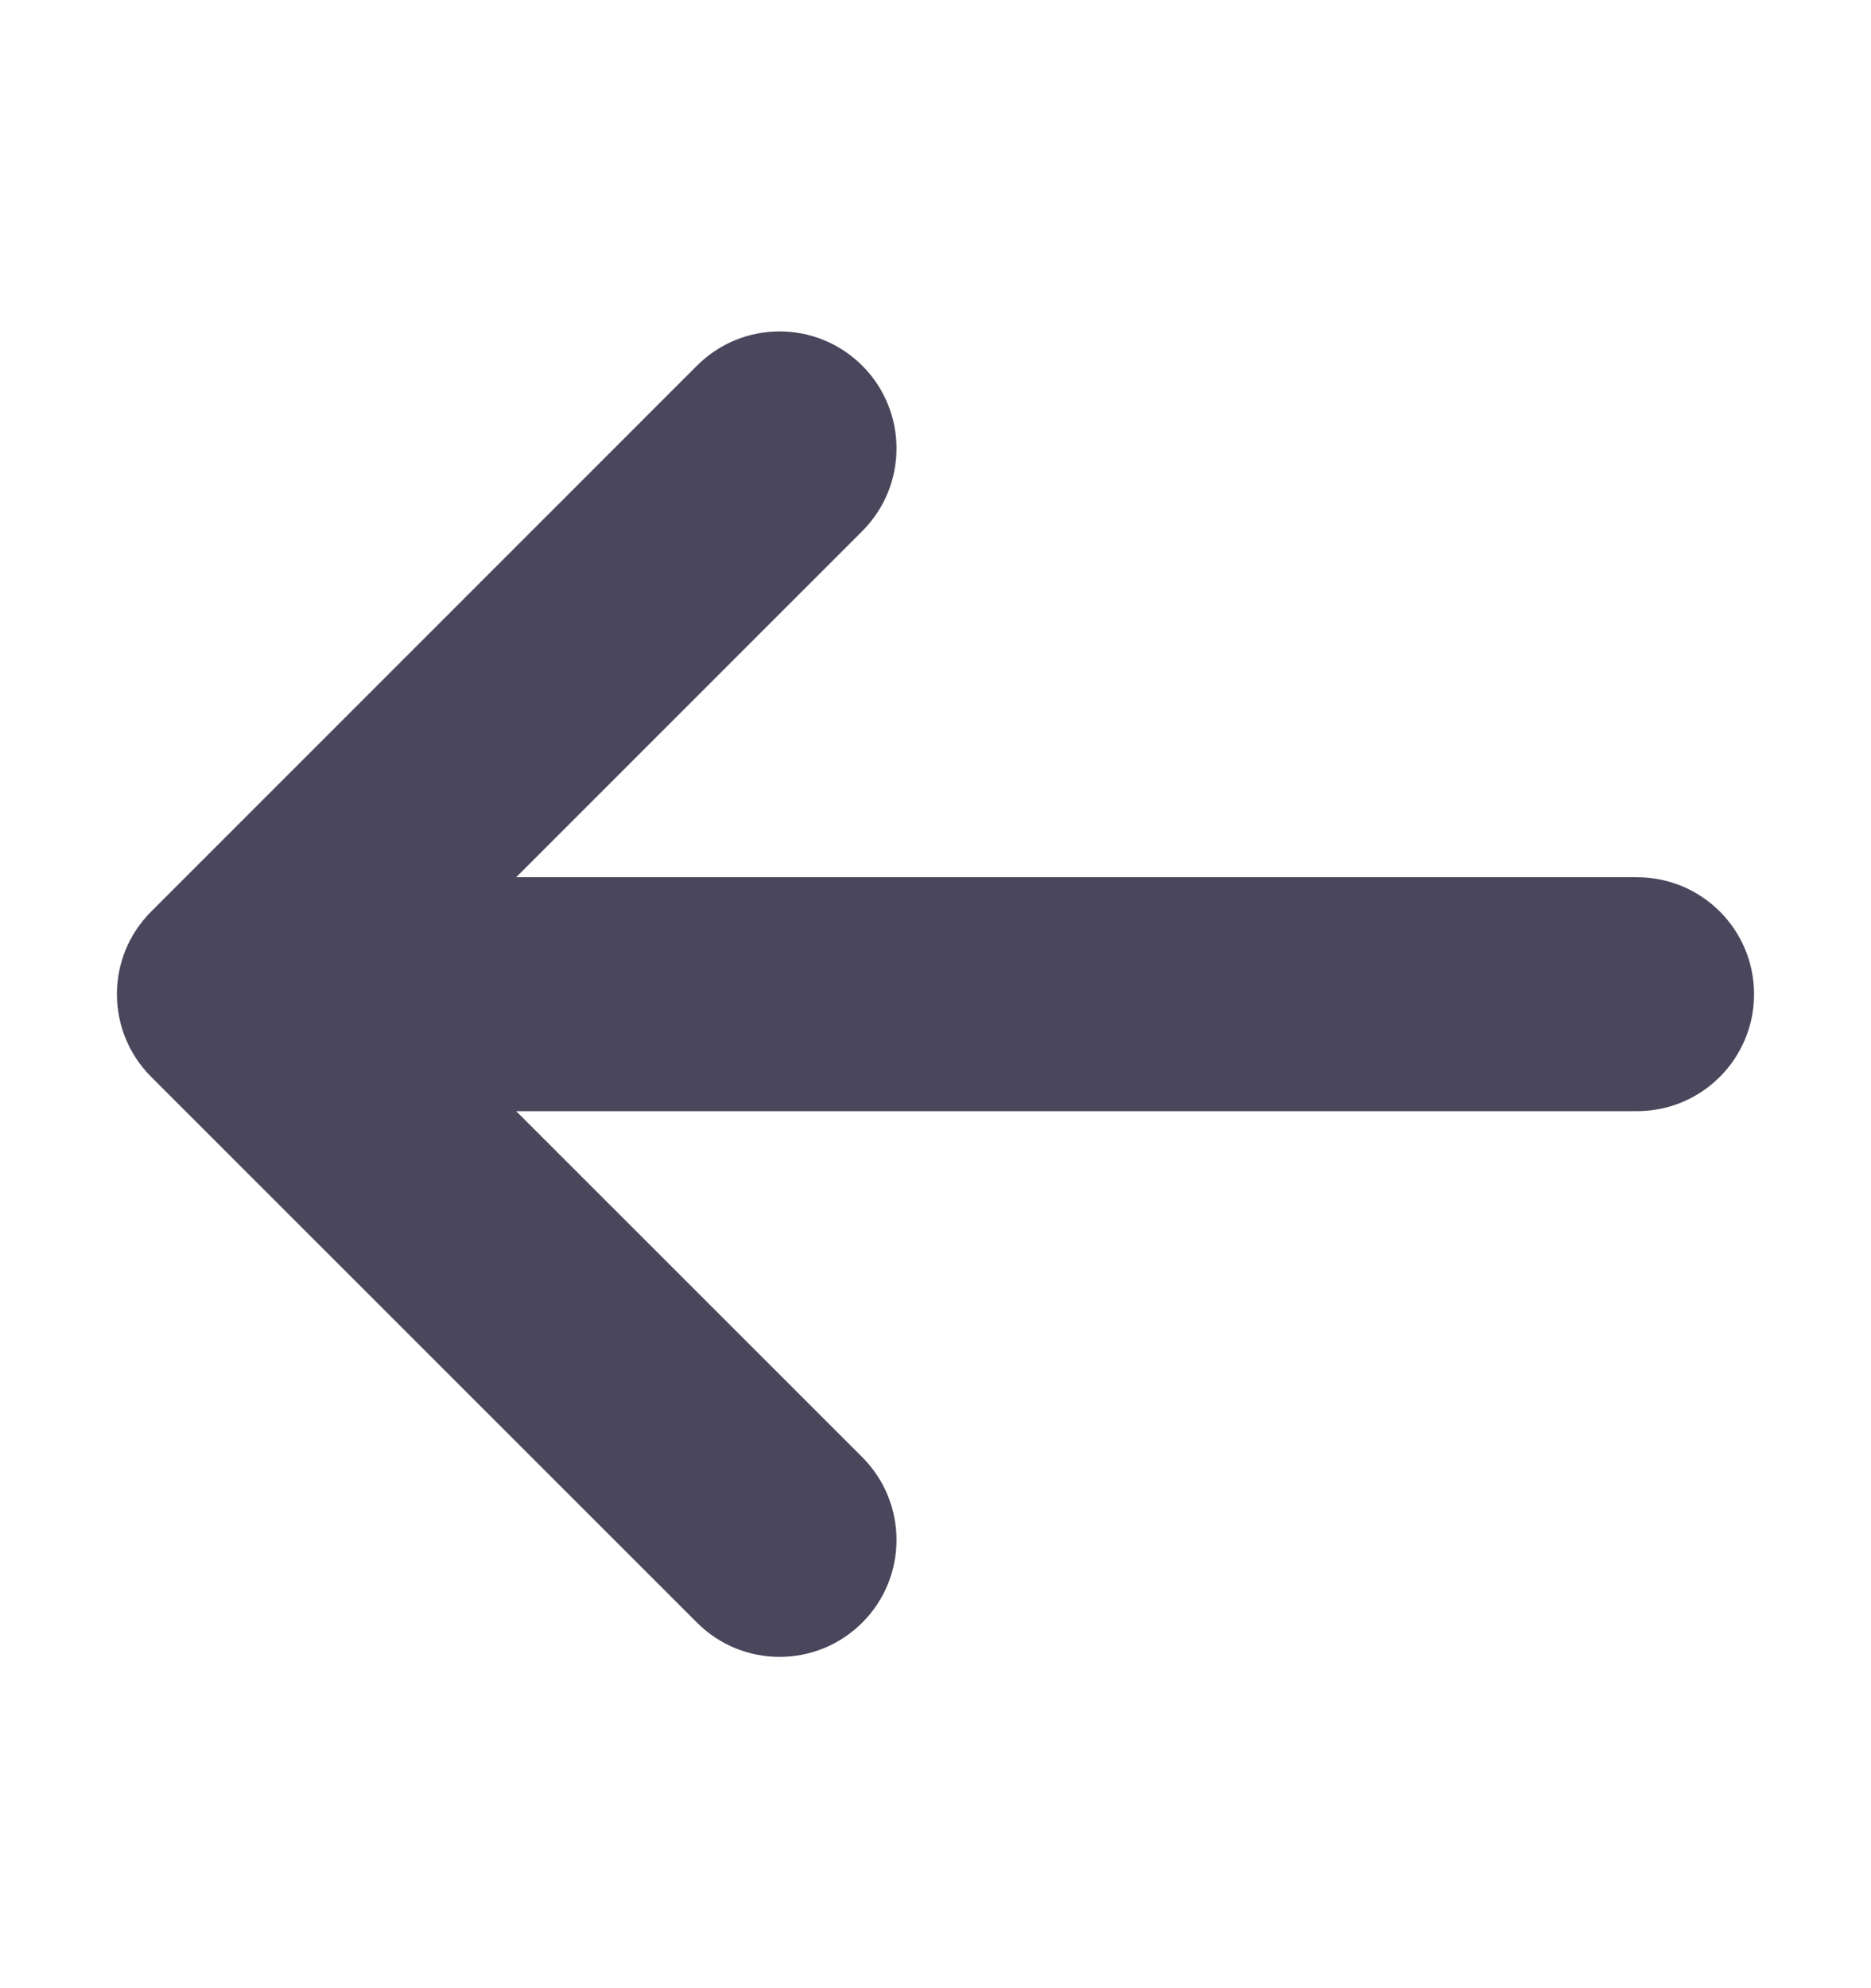 <svg width="16" height="17" viewBox="0 0 16 17" fill="none" xmlns="http://www.w3.org/2000/svg">
<path fill-rule="evenodd" clip-rule="evenodd" d="M7.374 3.127C7.764 3.517 7.764 4.151 7.374 4.541L4.414 7.501H14C14.552 7.501 15 7.948 15 8.501C15 9.053 14.552 9.501 14 9.501H4.414L7.374 12.46C7.764 12.851 7.764 13.484 7.374 13.874C6.983 14.265 6.35 14.265 5.96 13.874L1.293 9.208C0.902 8.817 0.902 8.184 1.293 7.794L5.96 3.127C6.35 2.736 6.983 2.736 7.374 3.127Z" fill="#4A465C"/>
</svg>
